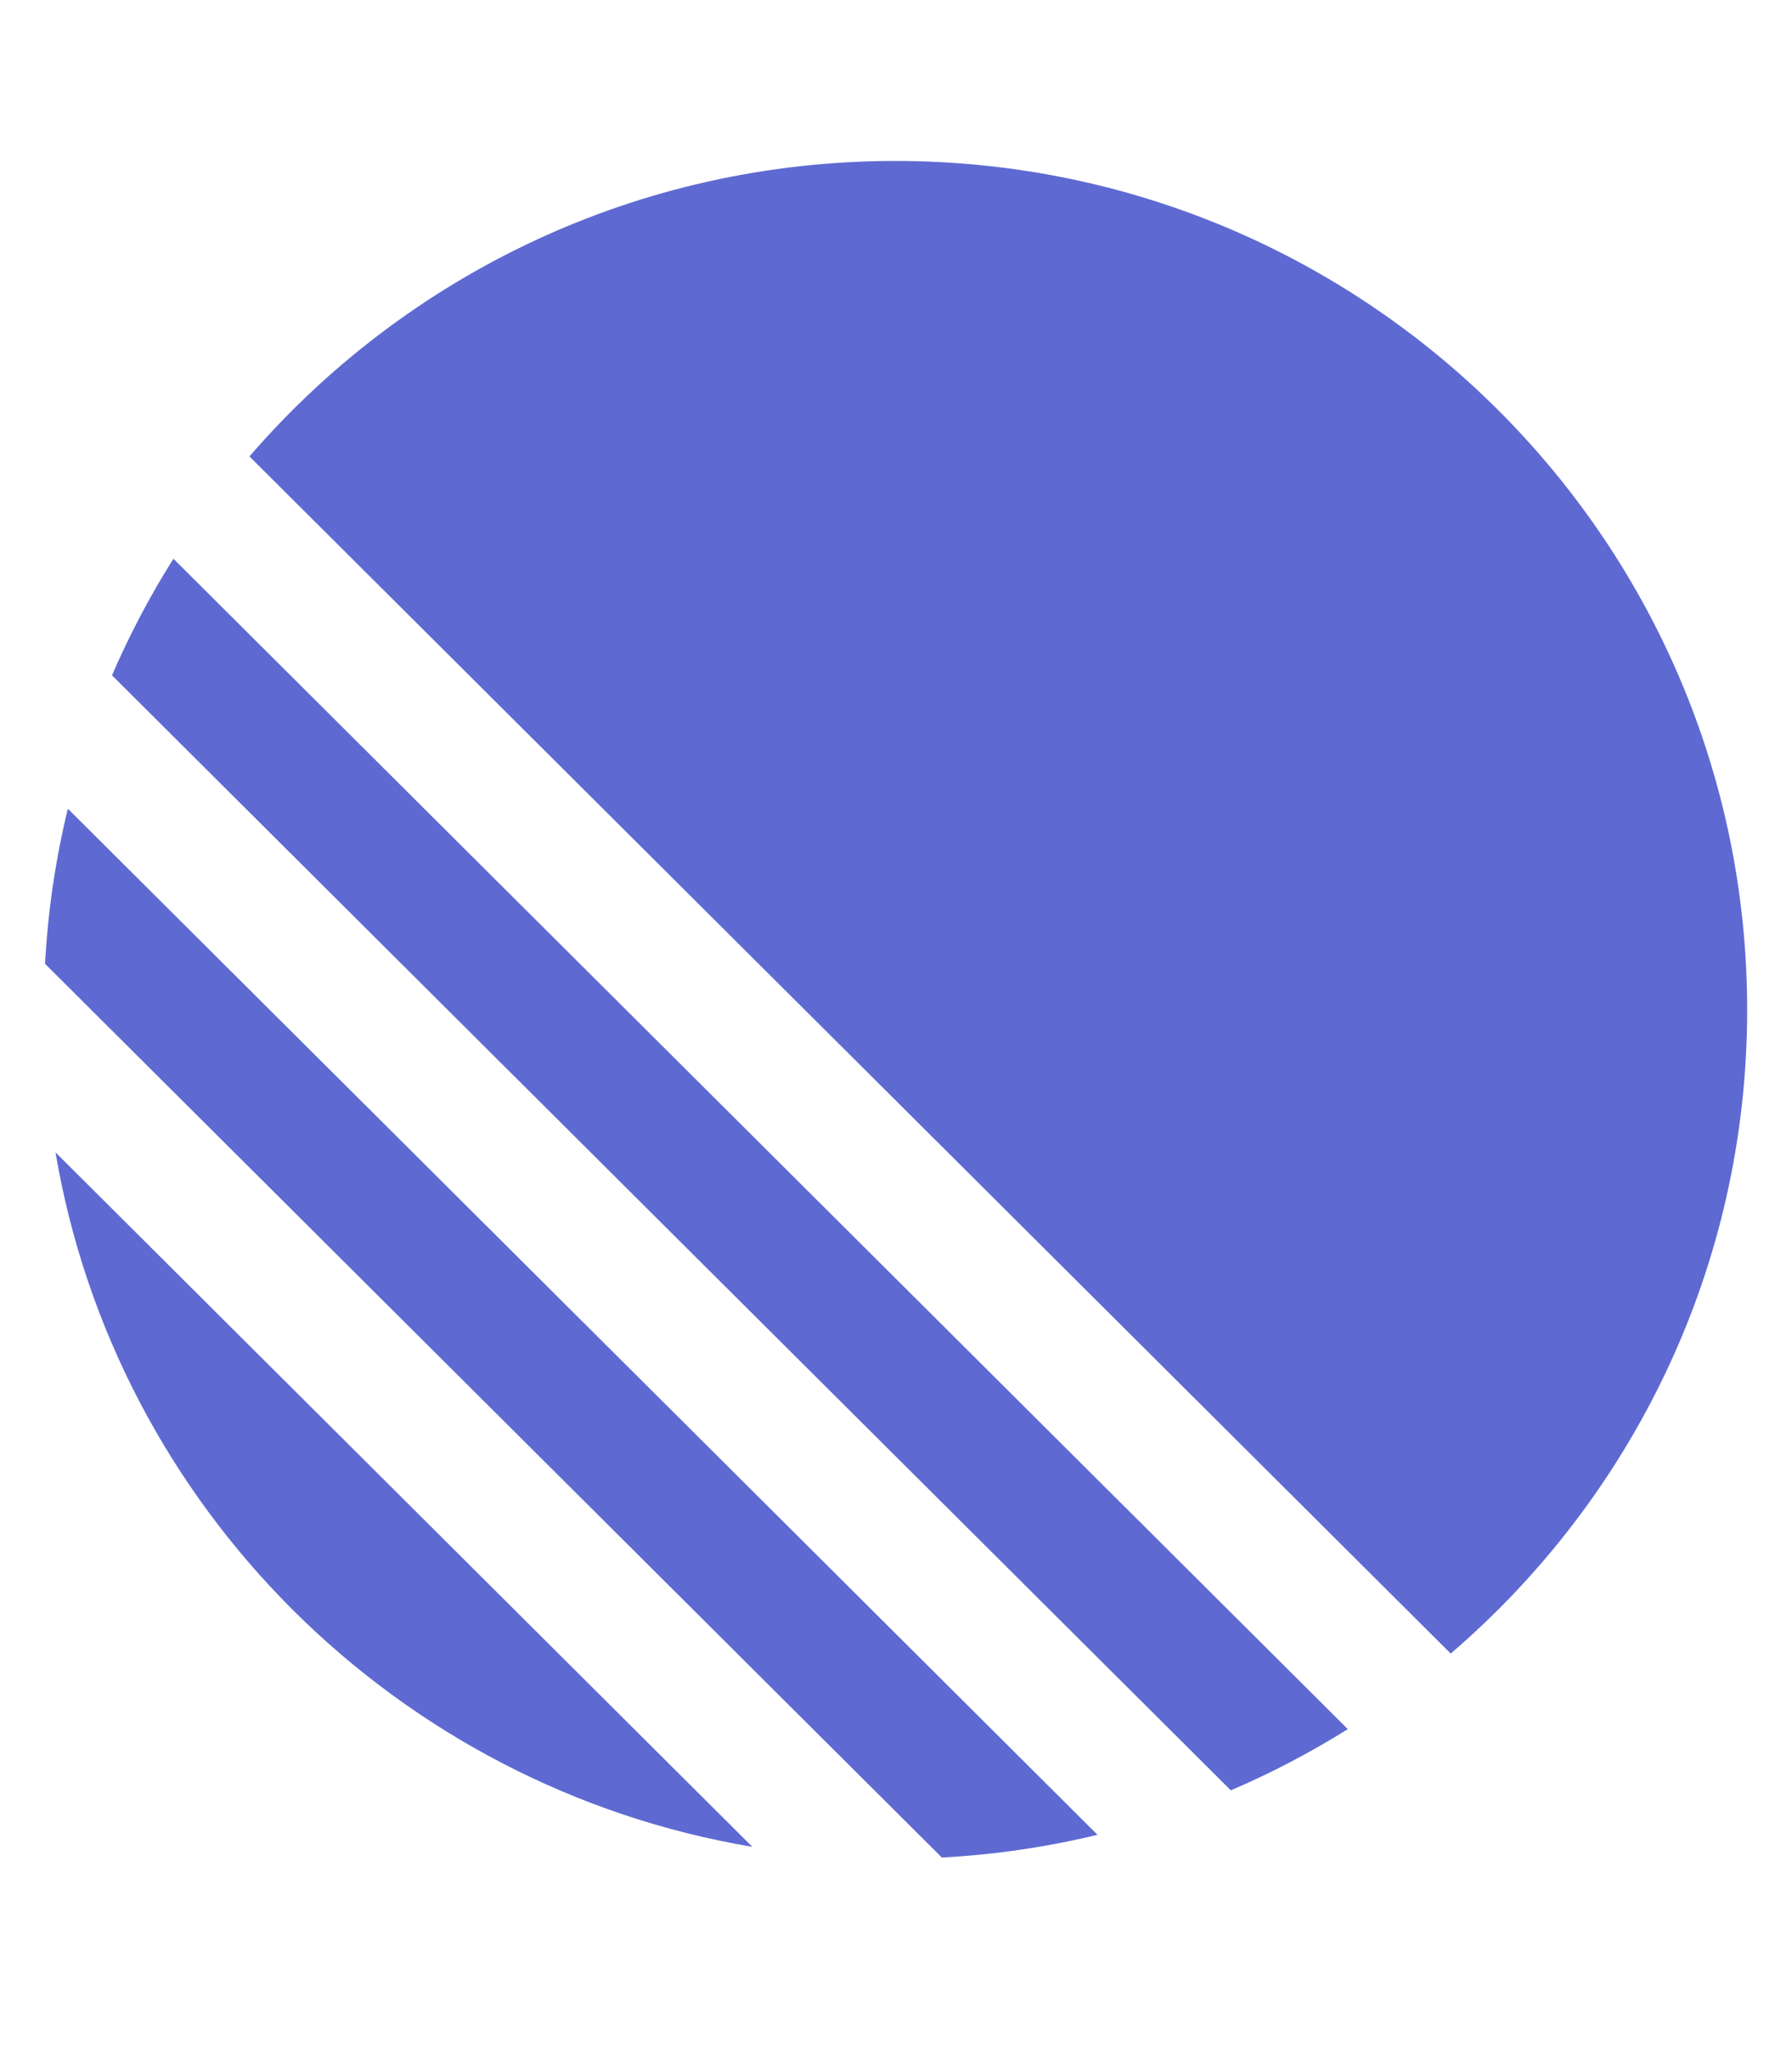 <svg width="55" height="63" viewBox="0 0 55 63" fill="none" xmlns="http://www.w3.org/2000/svg">
<path d="M1.703 35.367L23.091 56.681C12.169 54.842 3.549 46.252 1.703 35.367Z" fill="#5E6AD2"/>
<path d="M1.383 29.581L28.907 57.009C30.543 56.922 32.14 56.685 33.684 56.311L2.083 24.82C1.708 26.358 1.47 27.95 1.383 29.581Z" fill="#5E6AD2"/>
<path d="M3.438 20.727L37.776 54.947C39.026 54.412 40.226 53.782 41.367 53.068L5.323 17.148C4.606 18.285 3.974 19.481 3.438 20.727Z" fill="#5E6AD2"/>
<path d="M7.656 14.008C12.451 8.456 19.553 4.94 27.48 4.94C41.919 4.94 53.624 16.605 53.624 30.994C53.624 38.893 50.096 45.971 44.525 50.749L7.656 14.008Z" fill="#5E6AD2"/>
</svg>
